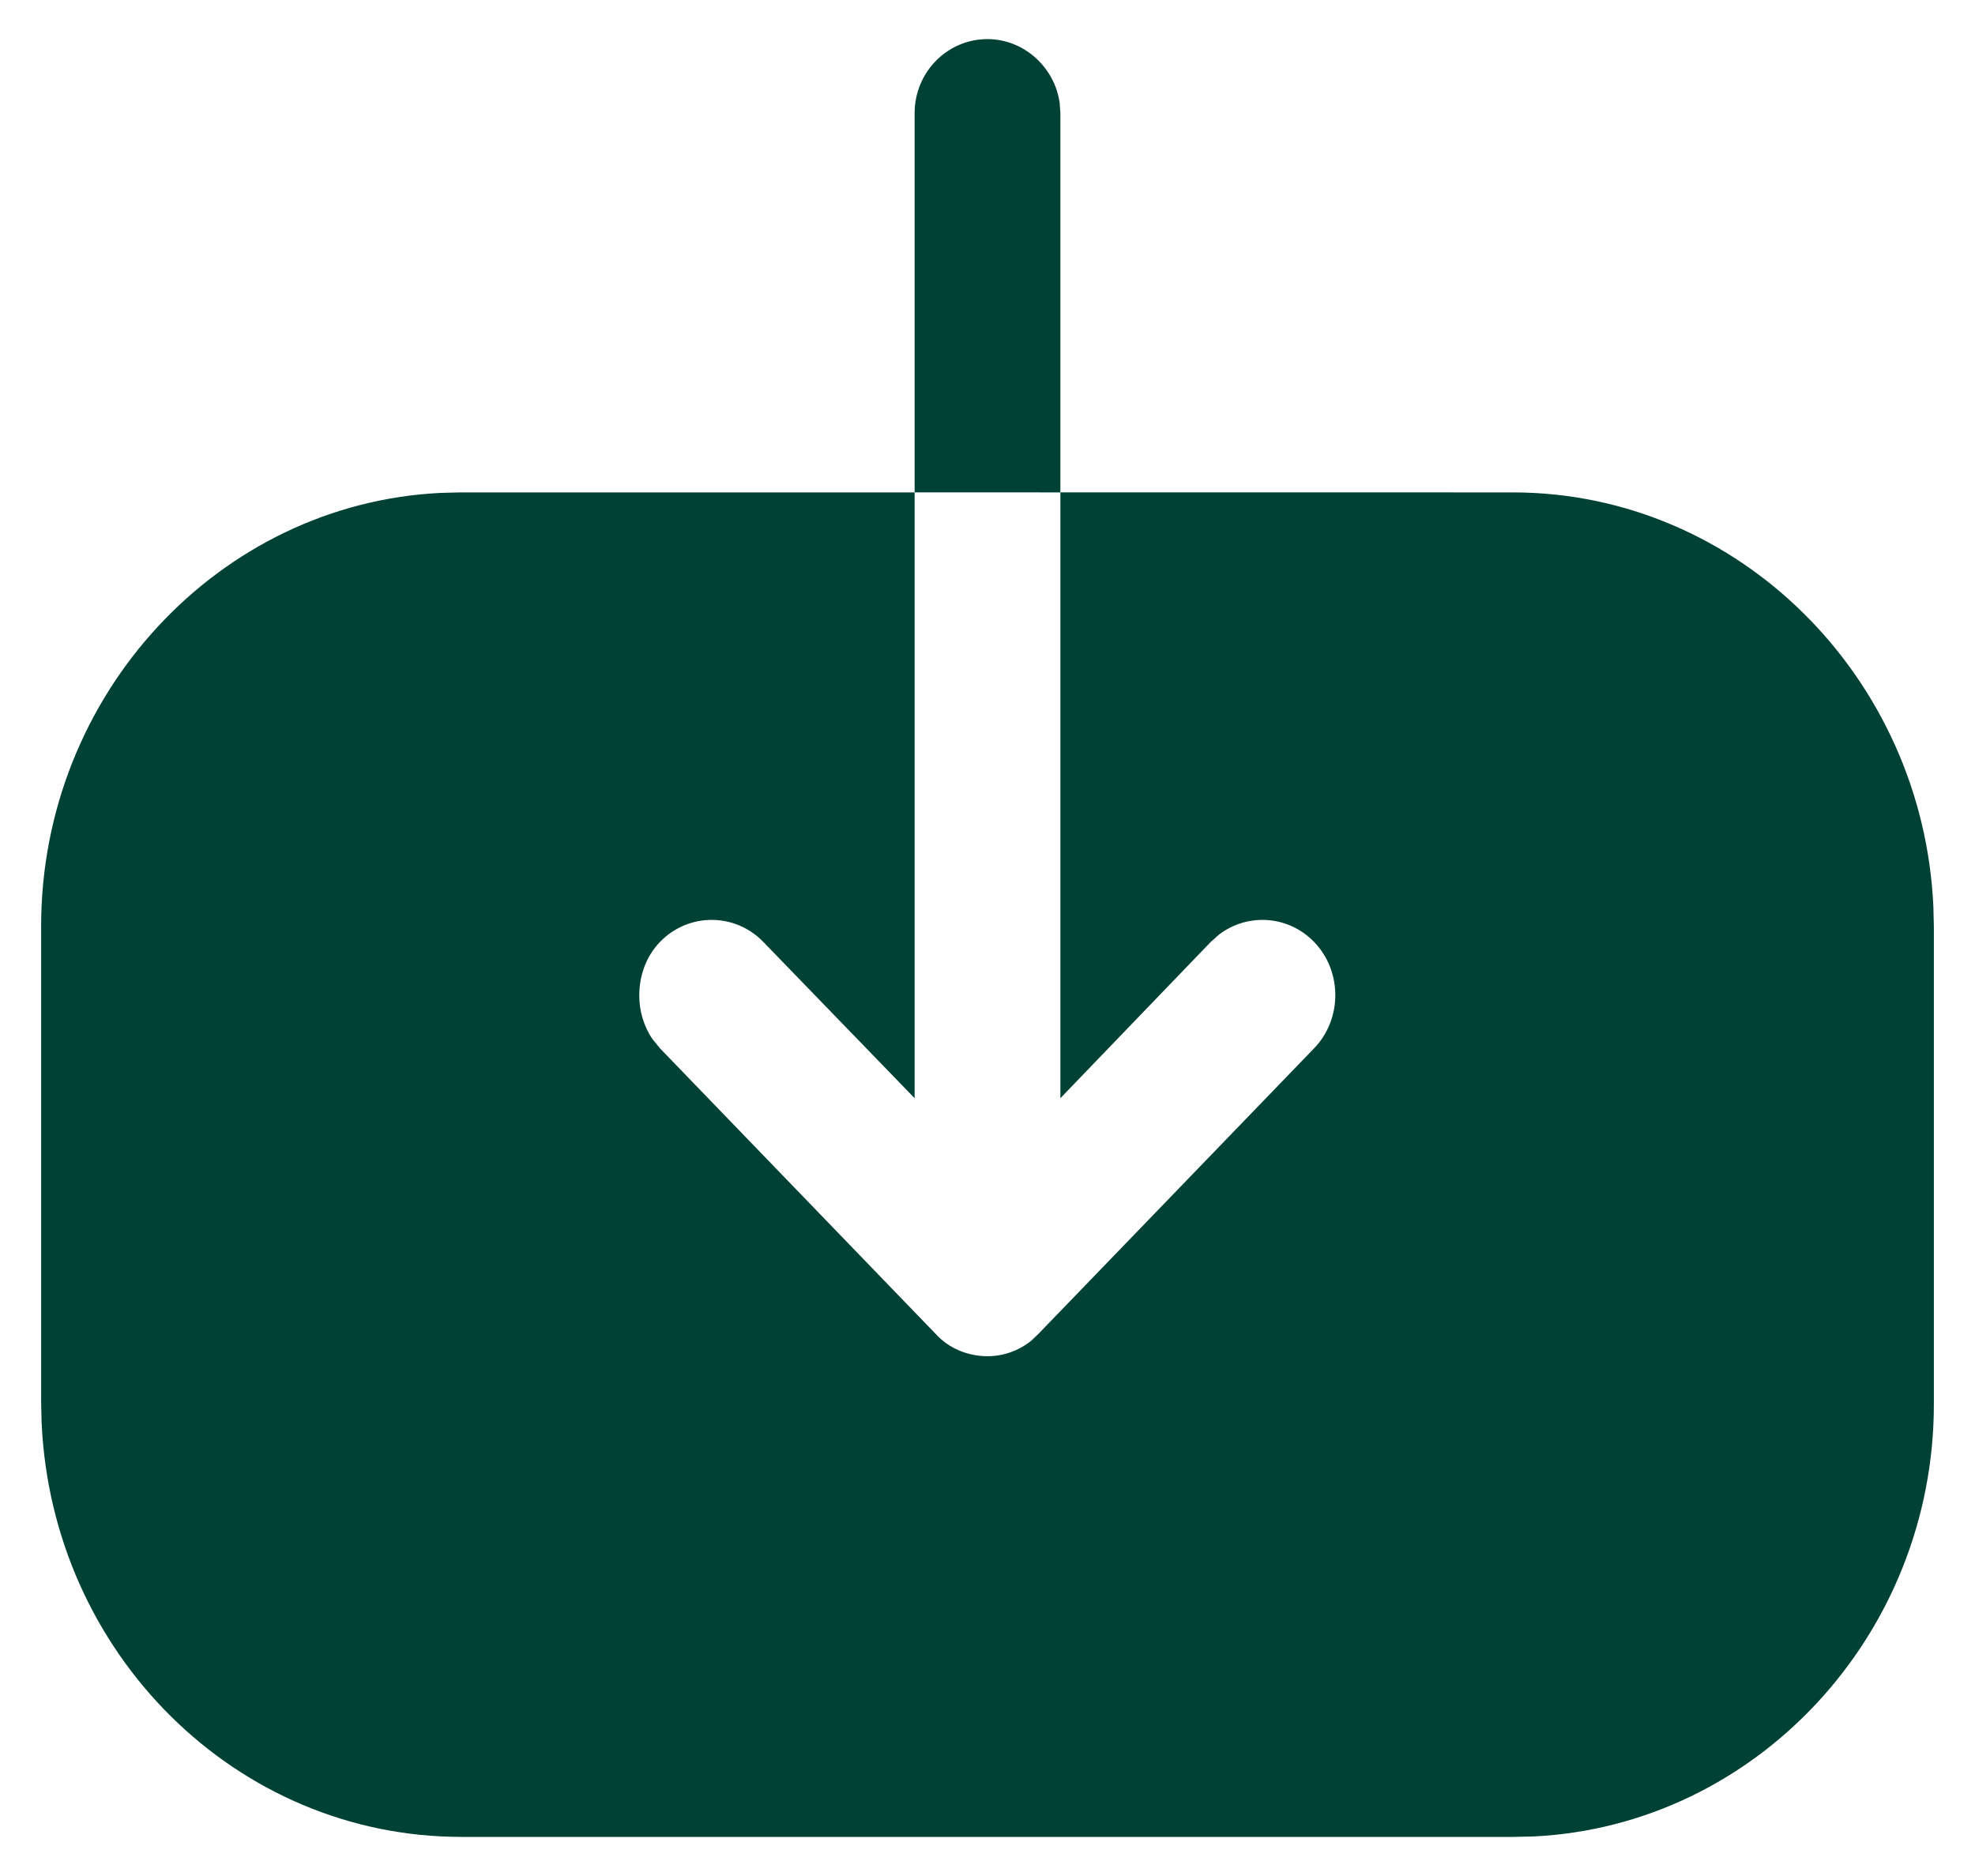 <svg width="40" height="38" viewBox="0 0 40 38" fill="none" xmlns="http://www.w3.org/2000/svg">
<path d="M18.524 9.973V2.29C18.524 1.472 19.176 0.792 20 0.792C20.738 0.792 21.363 1.364 21.462 2.088L21.476 2.29V9.973L30.638 9.974C35.199 9.974 38.947 13.71 39.157 18.368L39.167 18.782V28.44C39.167 33.132 35.549 36.983 31.056 37.199L30.657 37.208H9.344C4.782 37.208 1.052 33.492 0.843 28.816L0.833 28.401L0.833 18.762C0.833 14.07 4.433 10.201 8.926 9.984L9.324 9.974H18.524V22.245L15.458 19.078C14.883 18.485 13.944 18.485 13.368 19.078C13.081 19.375 12.947 19.771 12.947 20.167C12.947 20.468 13.033 20.781 13.214 21.047L13.368 21.236L18.946 27.015C19.214 27.312 19.598 27.471 20 27.471C20.32 27.471 20.639 27.36 20.892 27.152L21.035 27.015L26.613 21.236C27.188 20.642 27.188 19.672 26.613 19.078C26.09 18.539 25.266 18.49 24.689 18.931L24.523 19.078L21.476 22.245V9.974L18.524 9.973Z" fill="#004136"/>
</svg>
